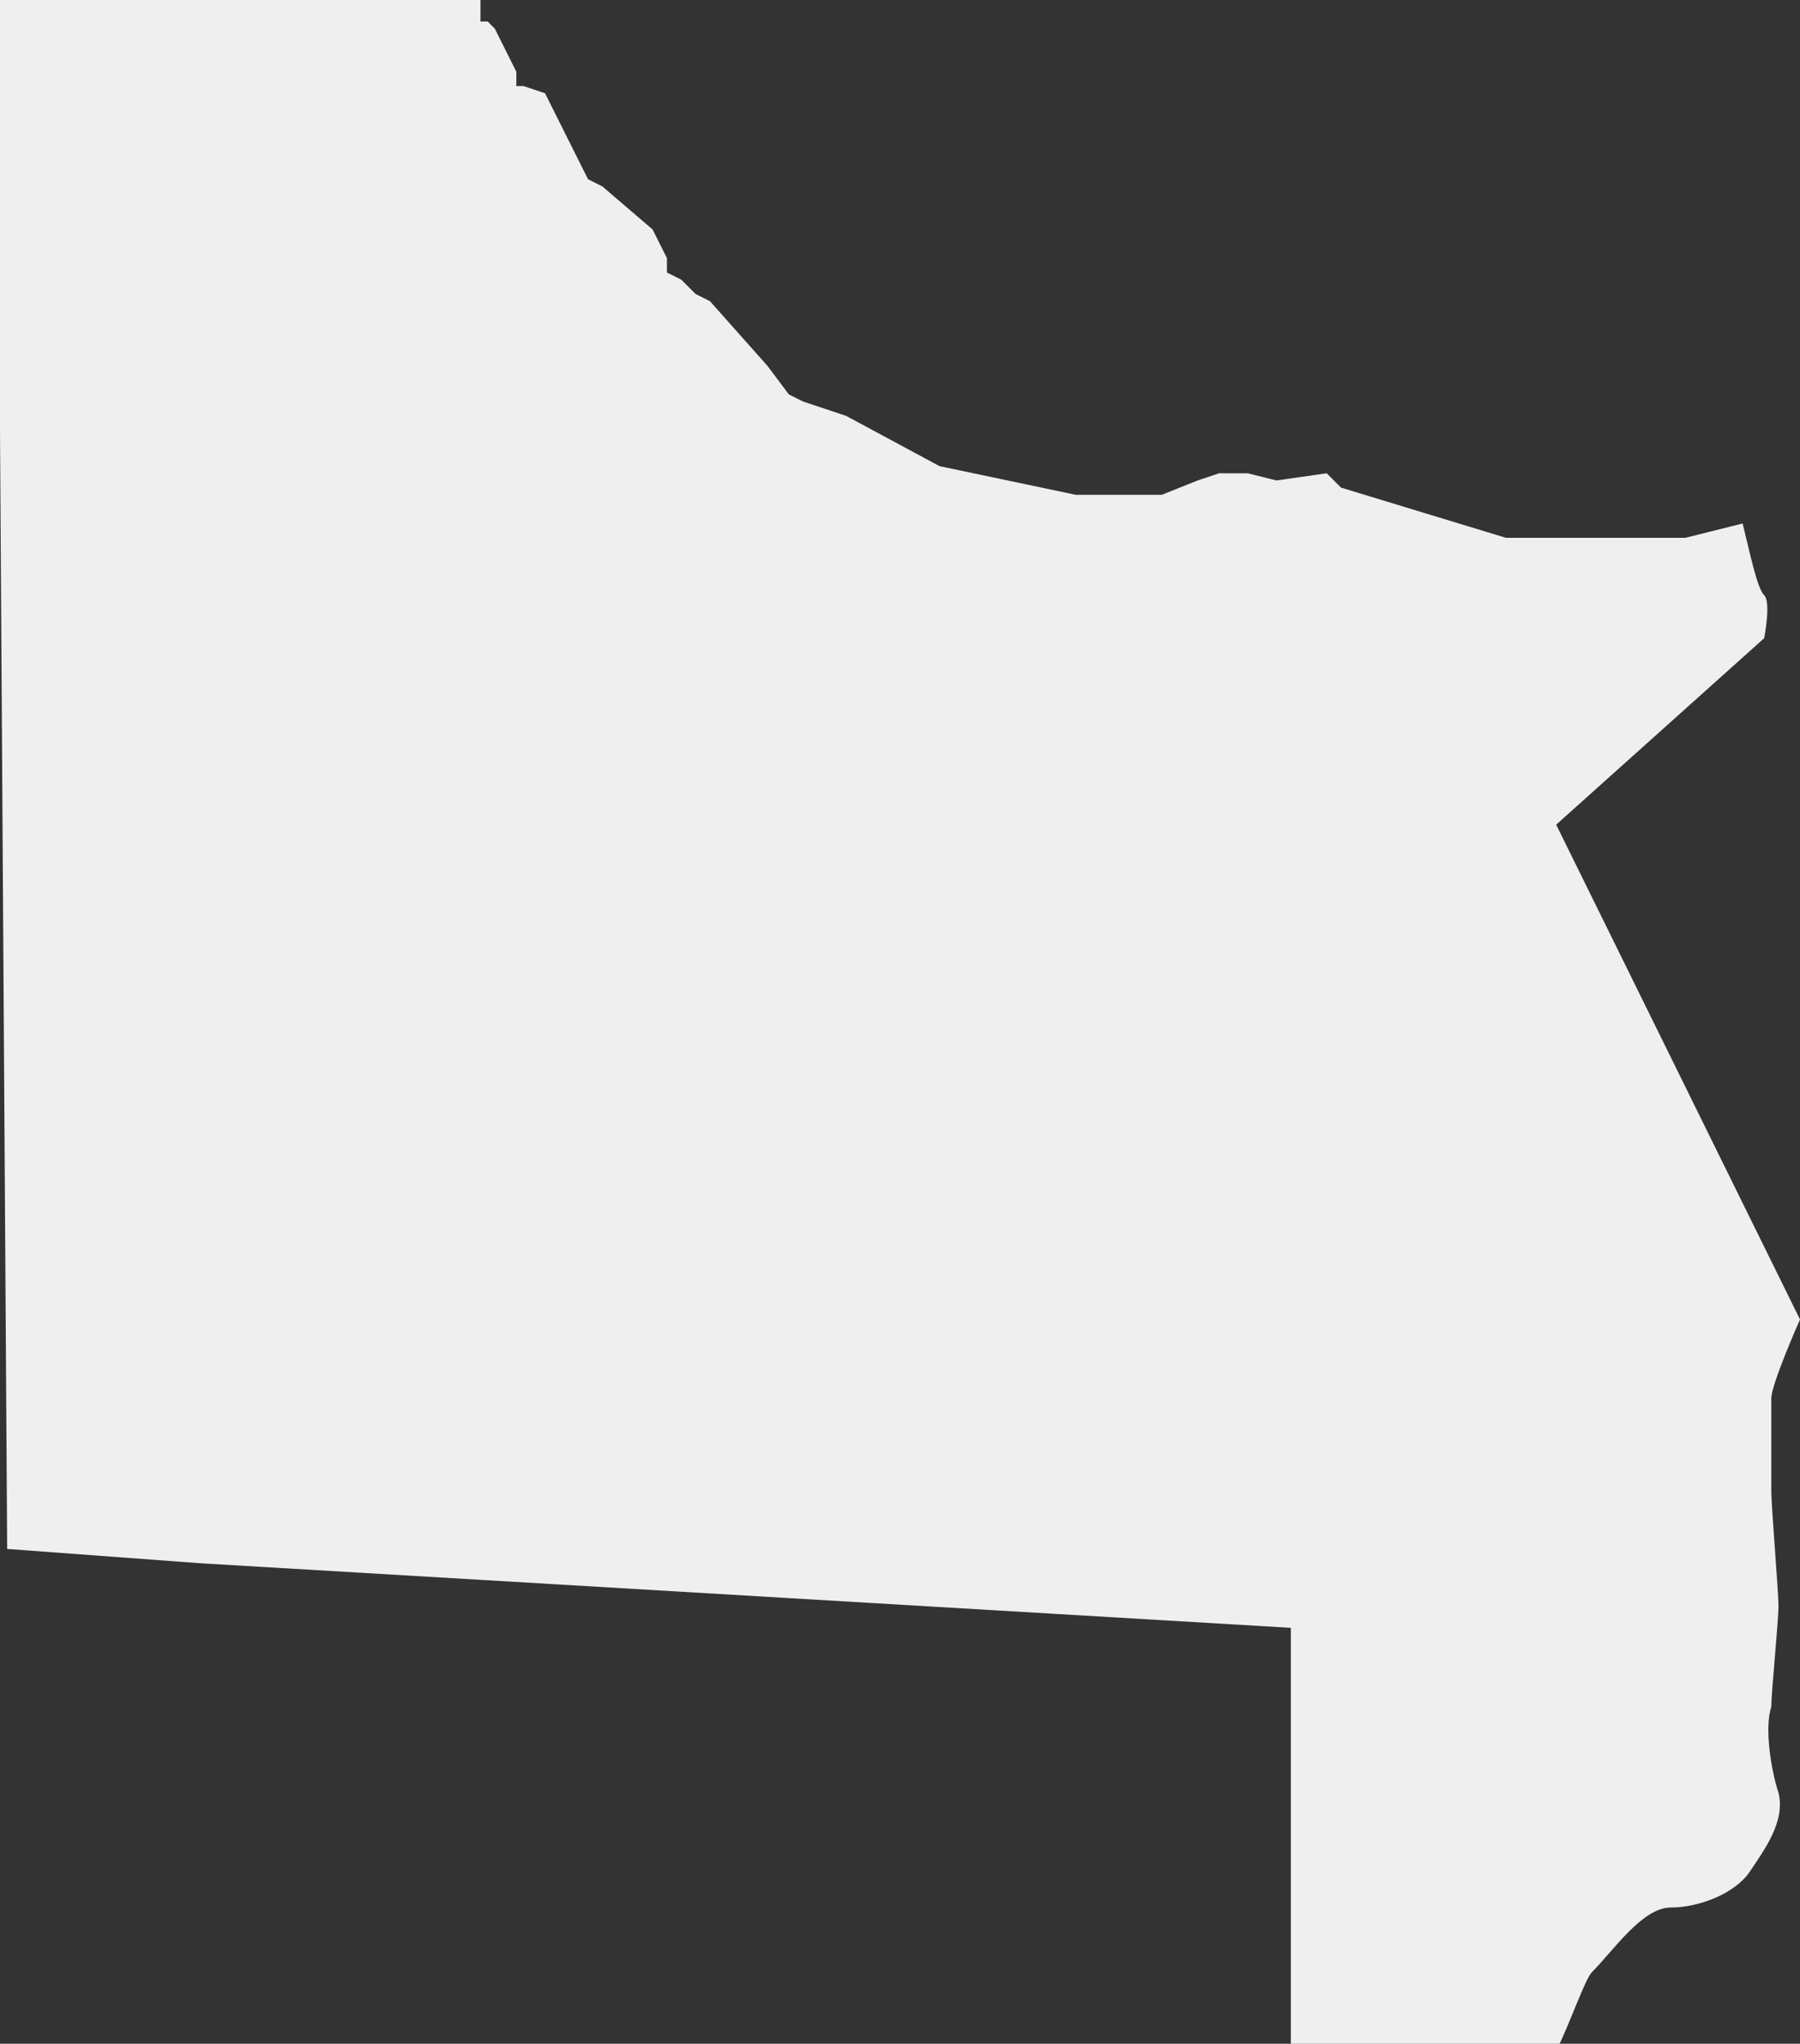 <?xml version="1.0" encoding="utf-8"?>
<!-- Generator: Adobe Illustrator 24.0.3, SVG Export Plug-In . SVG Version: 6.00 Build 0)  -->
<svg version="1.1" id="Layer_1" xmlns="http://www.w3.org/2000/svg" xmlns:xlink="http://www.w3.org/1999/xlink" x="0px" y="0px"
	 viewBox="0 0 25.1 28.5" style="enable-background:new 0 0 25.1 28.5;" xml:space="preserve">
<rect x="0" y="0" width="25.1" height="28.5" fill="#333333" stroke="none"/>
<path id="path30" style="fill:#EFEFEF;" d="M23.3,26.6c0.4,0,0.9-0.2,1.1-0.5s0.5-0.7,0.4-1.1c-0.1-0.3-0.2-0.9-0.1-1.2
	c0-0.2,0.1-1.2,0.1-1.4s-0.1-1.4-0.1-1.6s0-1.1,0-1.3c0-0.2,0.4-1.1,0.4-1.1l-3.4-6.9l2.9-2.6c0,0,0.1-0.5,0-0.6s-0.2-0.6-0.3-1l0,0
	l-0.8,0.2H21l-2.3-0.7l-0.2-0.2l-0.7,0.1l-0.4-0.1H17l-0.3,0.1l-0.5,0.2H15l-1.9-0.4l-1.3-0.7l-0.6-0.2L11,5.5l-0.3-0.4L9.9,4.2
	L9.7,4.1L9.5,3.9L9.3,3.8V3.6L9.2,3.4L9.1,3.2L8.4,2.6L8.2,2.5L8.1,2.3l-0.5-1L7.3,1.2H7.2V1L6.9,0.4L6.8,0.3H6.7V0.1V0H6.5H0v6
	l0.1,15.6l2.7,0.2L18,22.7v5.9h3.7c0.2-0.4,0.4-1,0.5-1.1C22.5,27.2,22.9,26.6,23.3,26.6L23.3,26.6z"/>
</svg>
